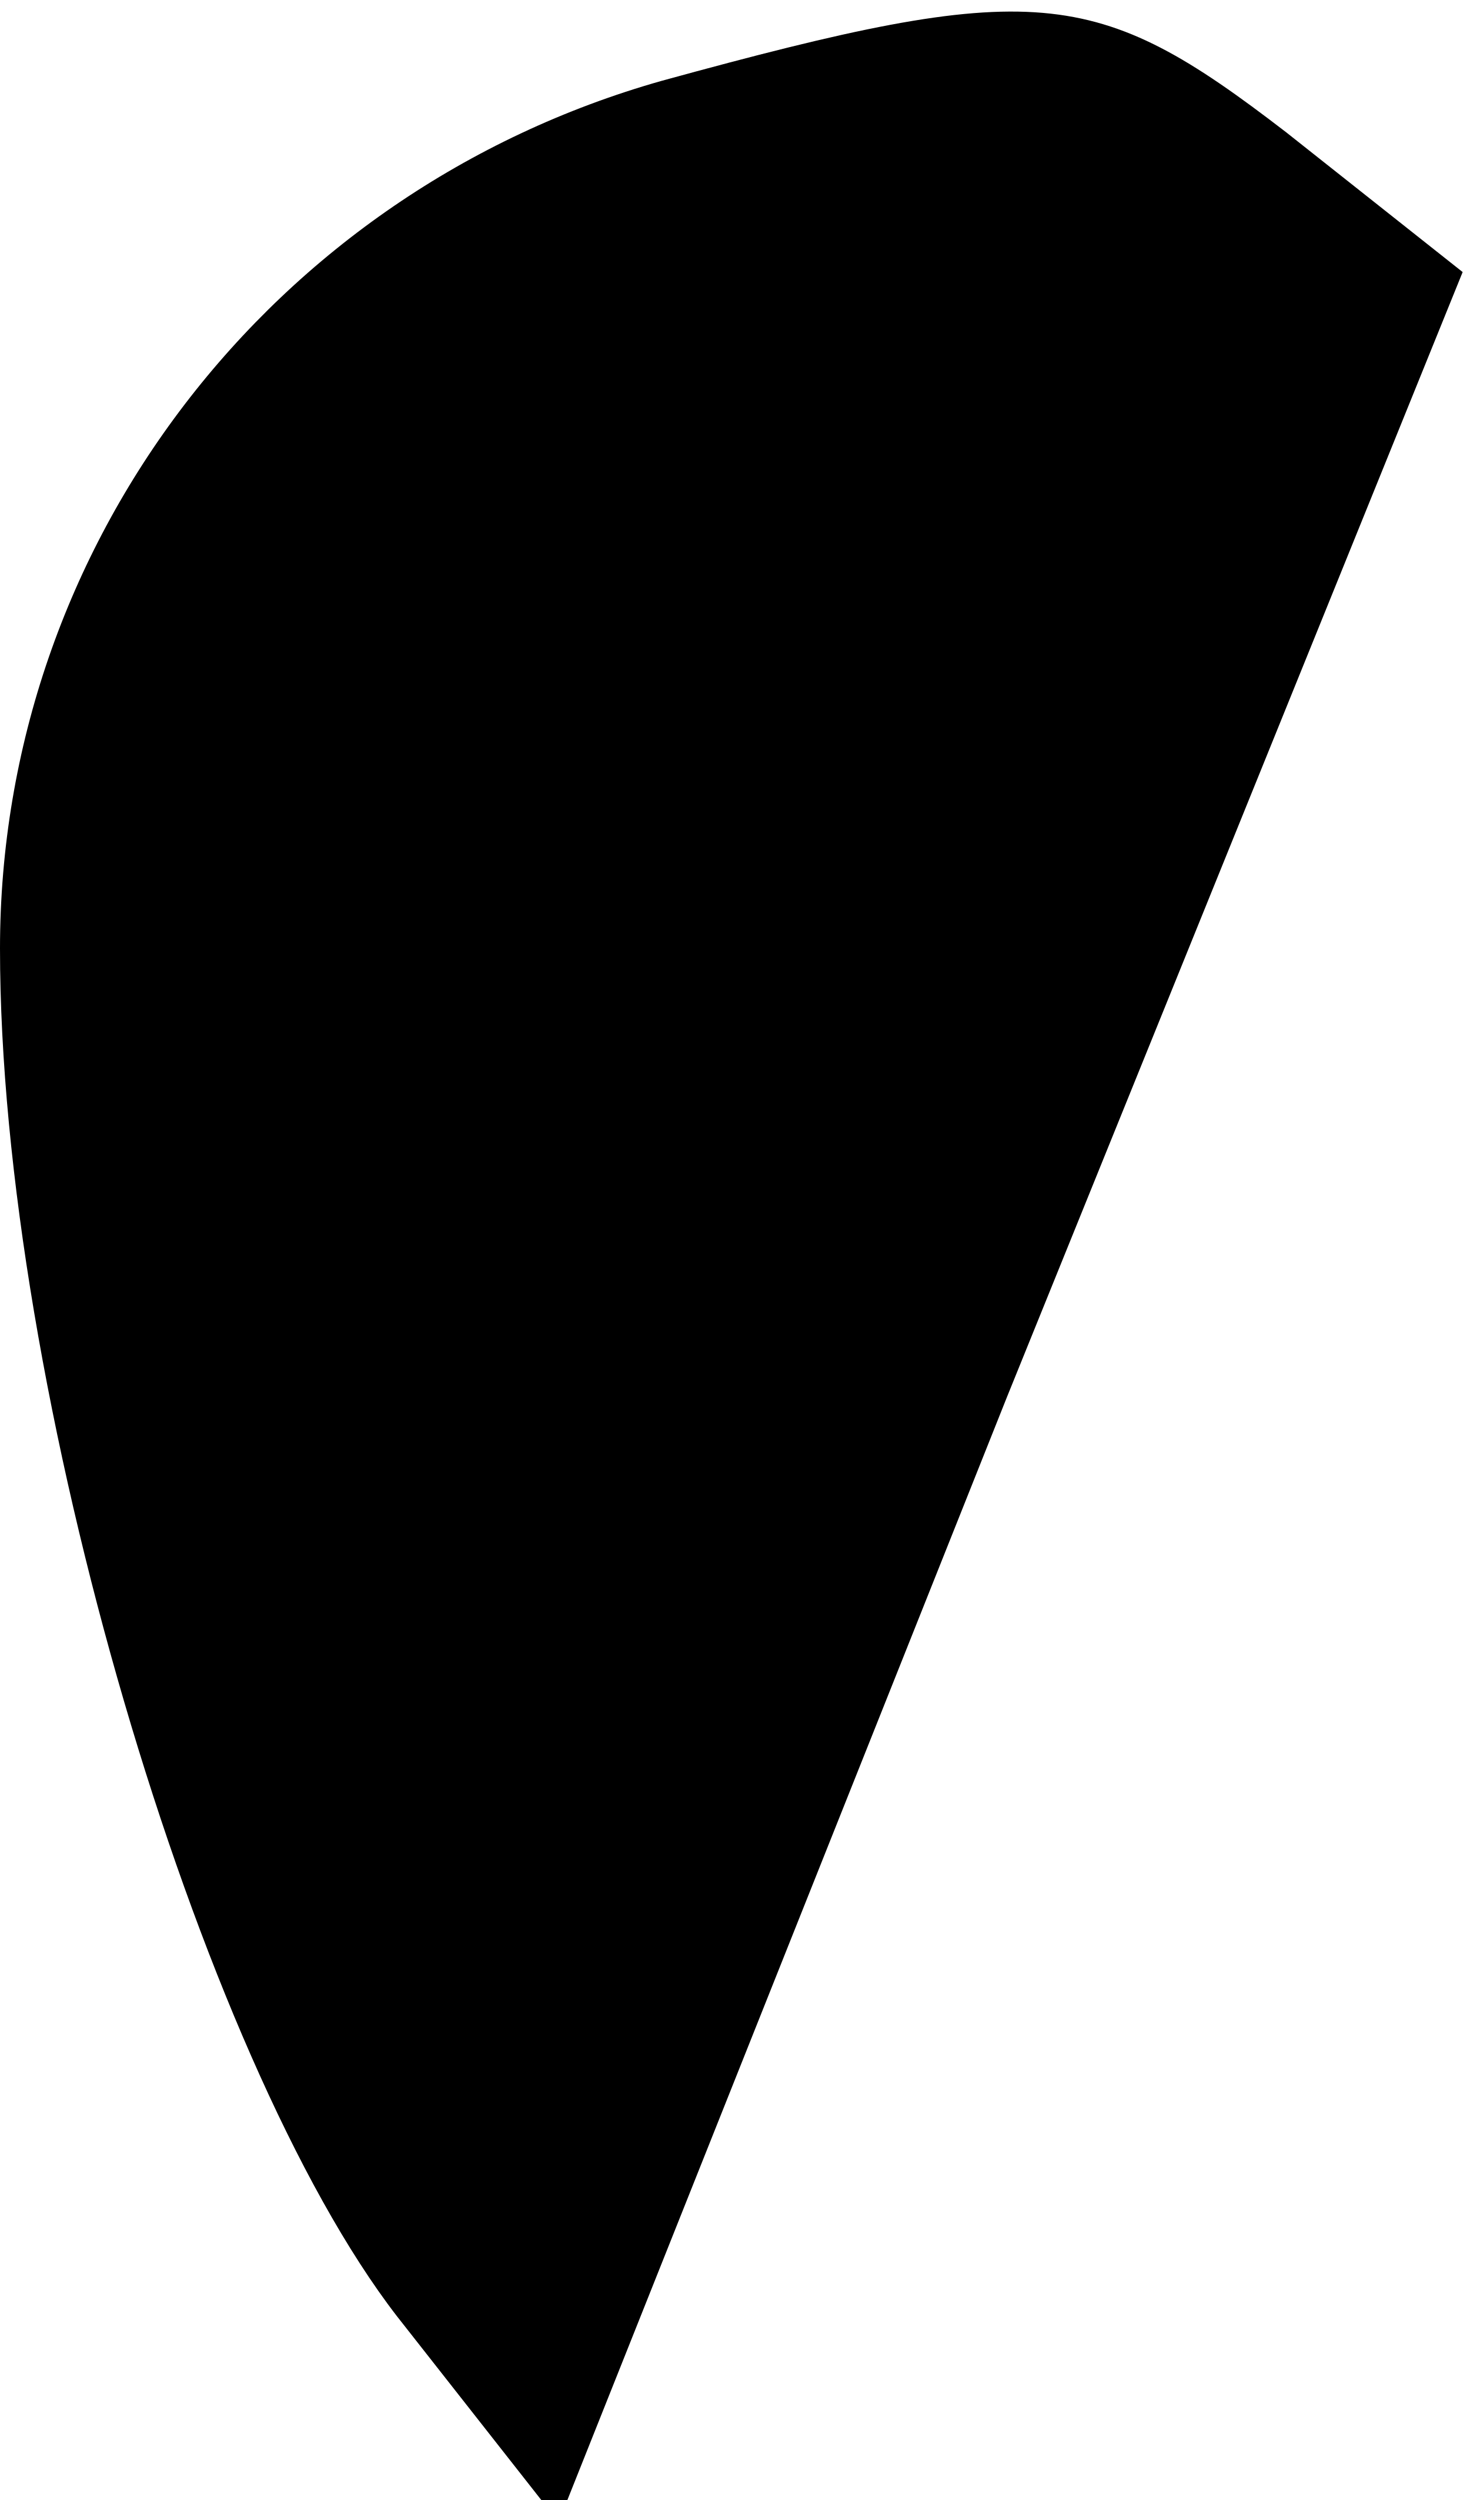 <?xml version="1.0" standalone="no"?>
<!DOCTYPE svg PUBLIC "-//W3C//DTD SVG 20010904//EN"
 "http://www.w3.org/TR/2001/REC-SVG-20010904/DTD/svg10.dtd">
<svg version="1.0" xmlns="http://www.w3.org/2000/svg"
 width="20pt" height="34pt" viewBox="0 0 20 34"
 preserveAspectRatio="xMidYMid meet">
<g transform="translate(0,34) scale(0.1,-0.1)"
fill="#000000" stroke="none">
<path fill="#000000" stroke="none" d="M90 329 c-53 -15 -90 -63 -90 -118 0
-60 27 -151 54 -186 l22 -28 61 153 62 153 -24 19 c-26 20 -34 21 -85 7z"/>
</g>
</svg>
